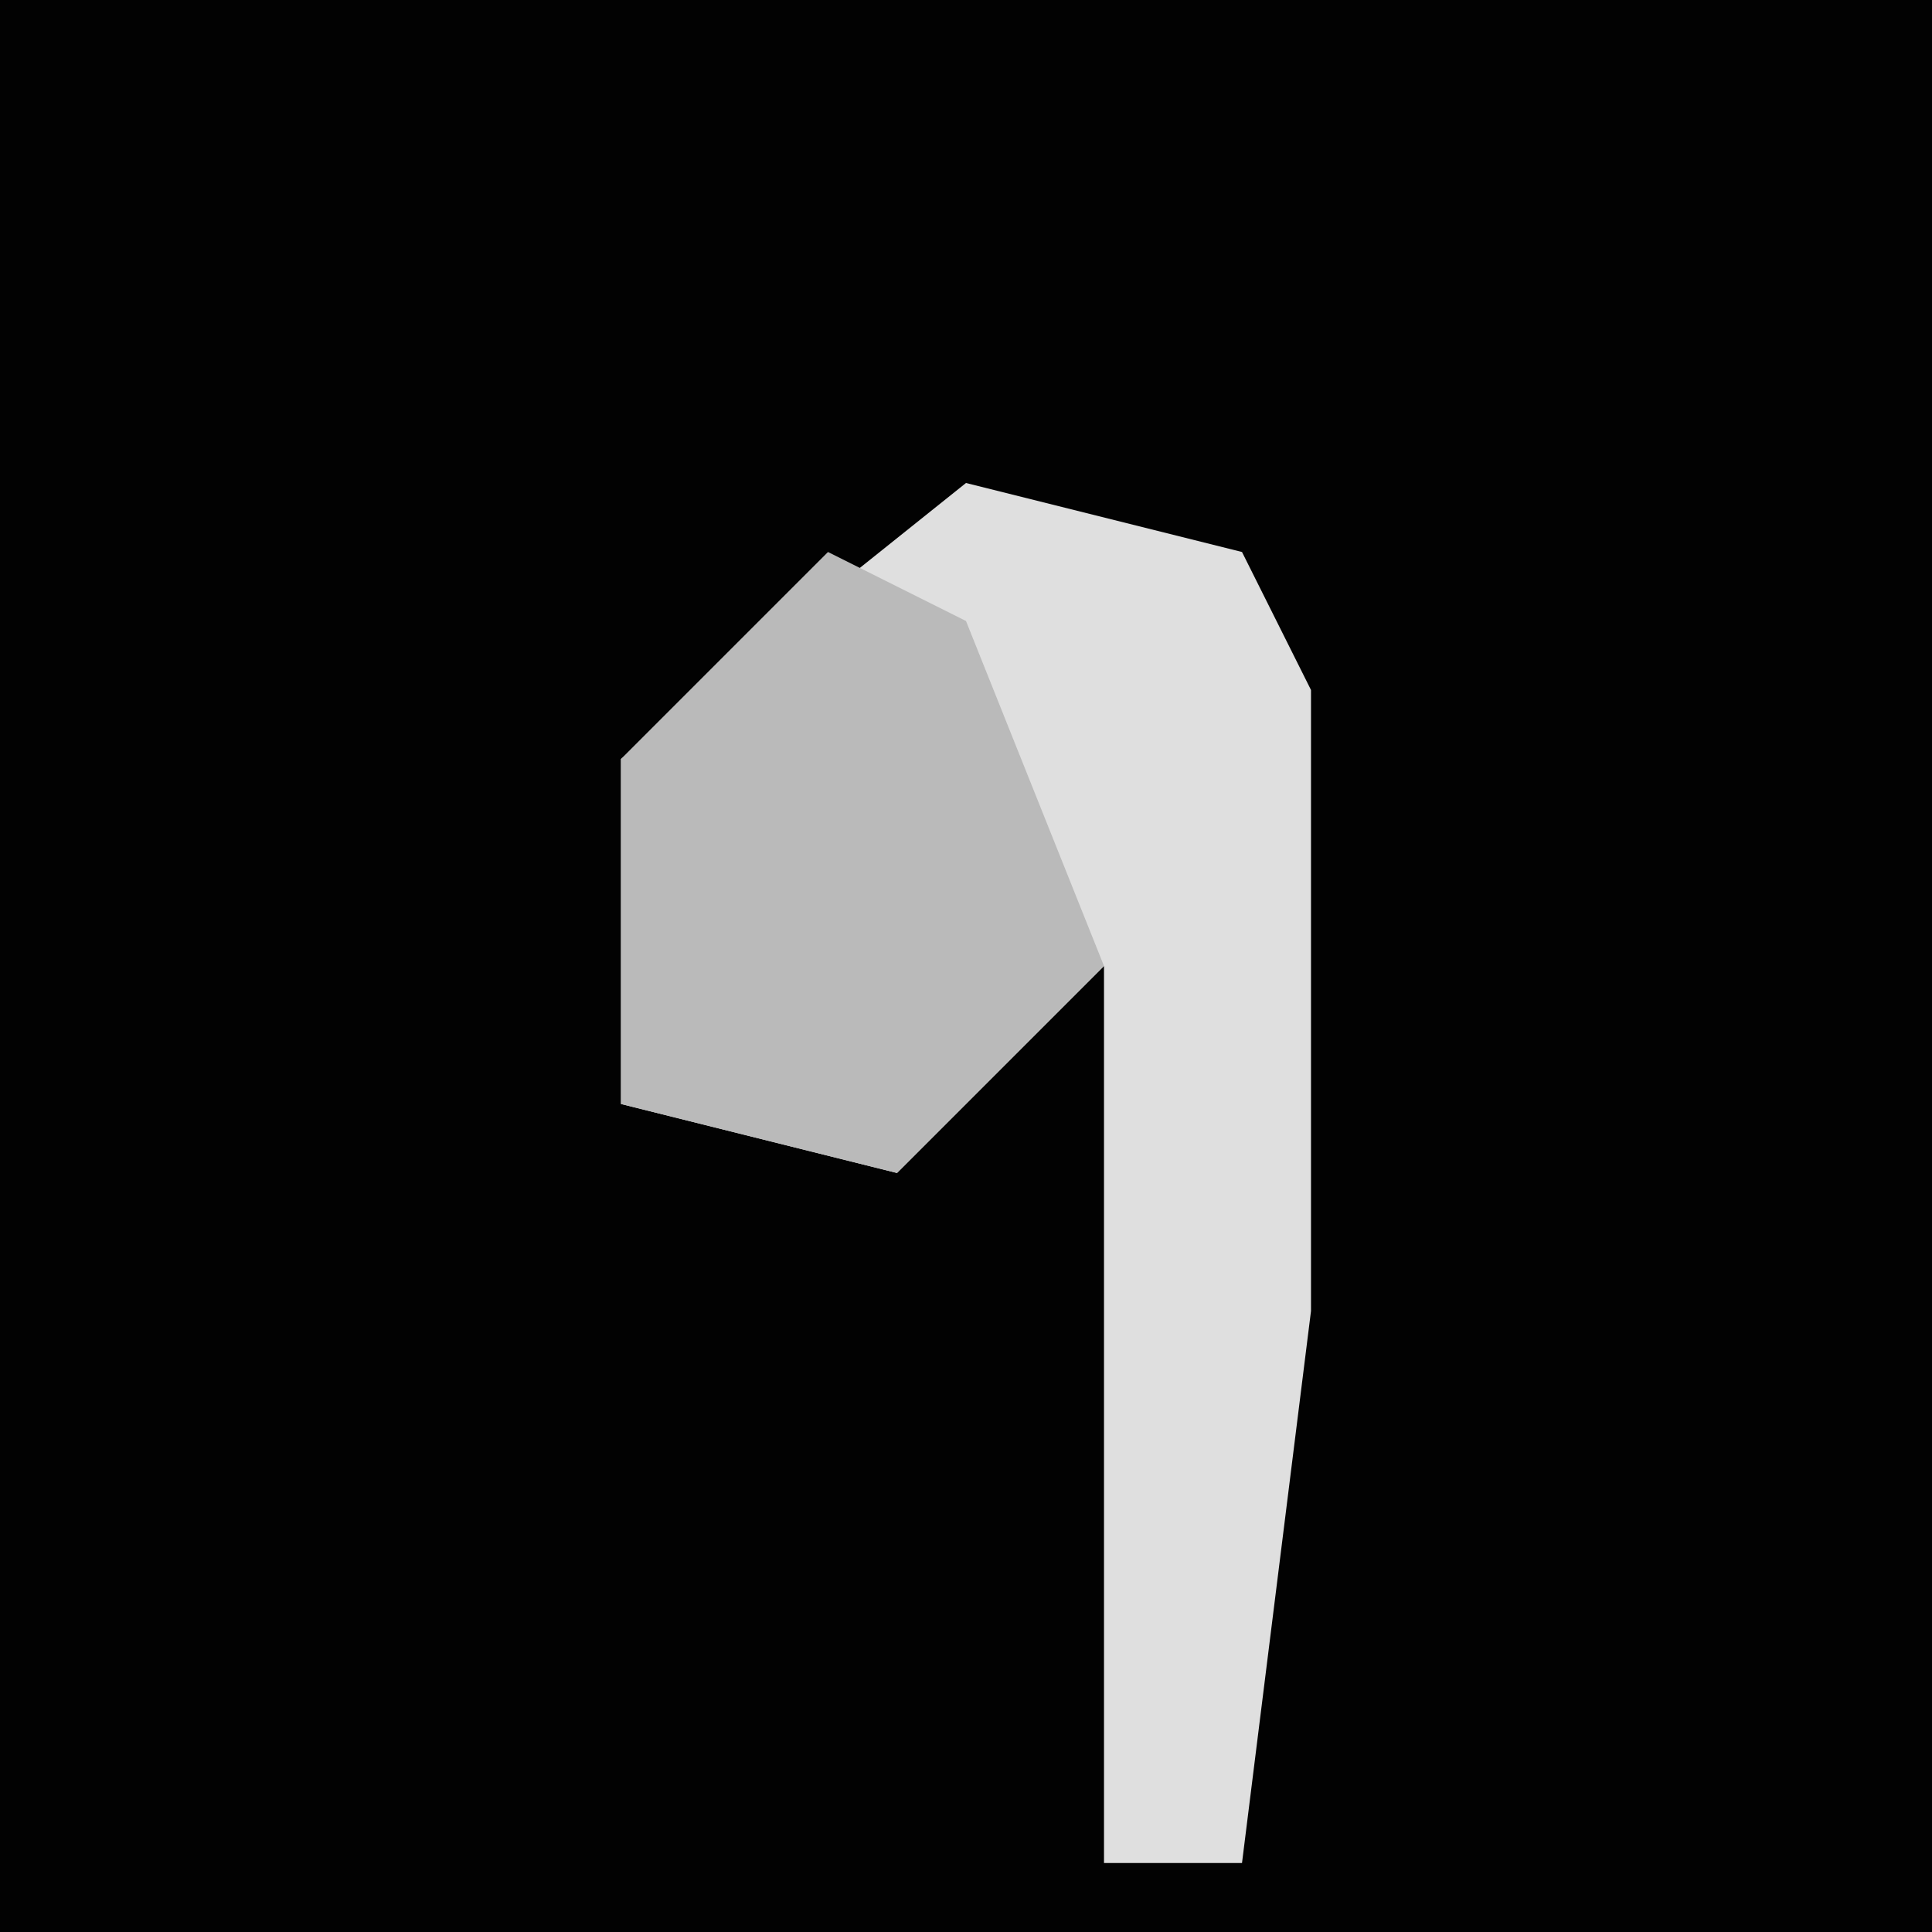 <?xml version="1.0" encoding="UTF-8"?>
<svg version="1.1" xmlns="http://www.w3.org/2000/svg" width="28" height="28">
<path d="M0,0 L28,0 L28,28 L0,28 Z " fill="#020202" transform="translate(0,0)"/>
<path d="M0,0 L4,1 L5,3 L5,12 L4,20 L2,20 L2,7 L-1,10 L-5,9 L-5,4 Z " fill="#DFDFDF" transform="translate(14,7)"/>
<path d="M0,0 L2,1 L4,6 L1,9 L-3,8 L-3,3 Z " fill="#BABABA" transform="translate(12,8)"/>
</svg>
